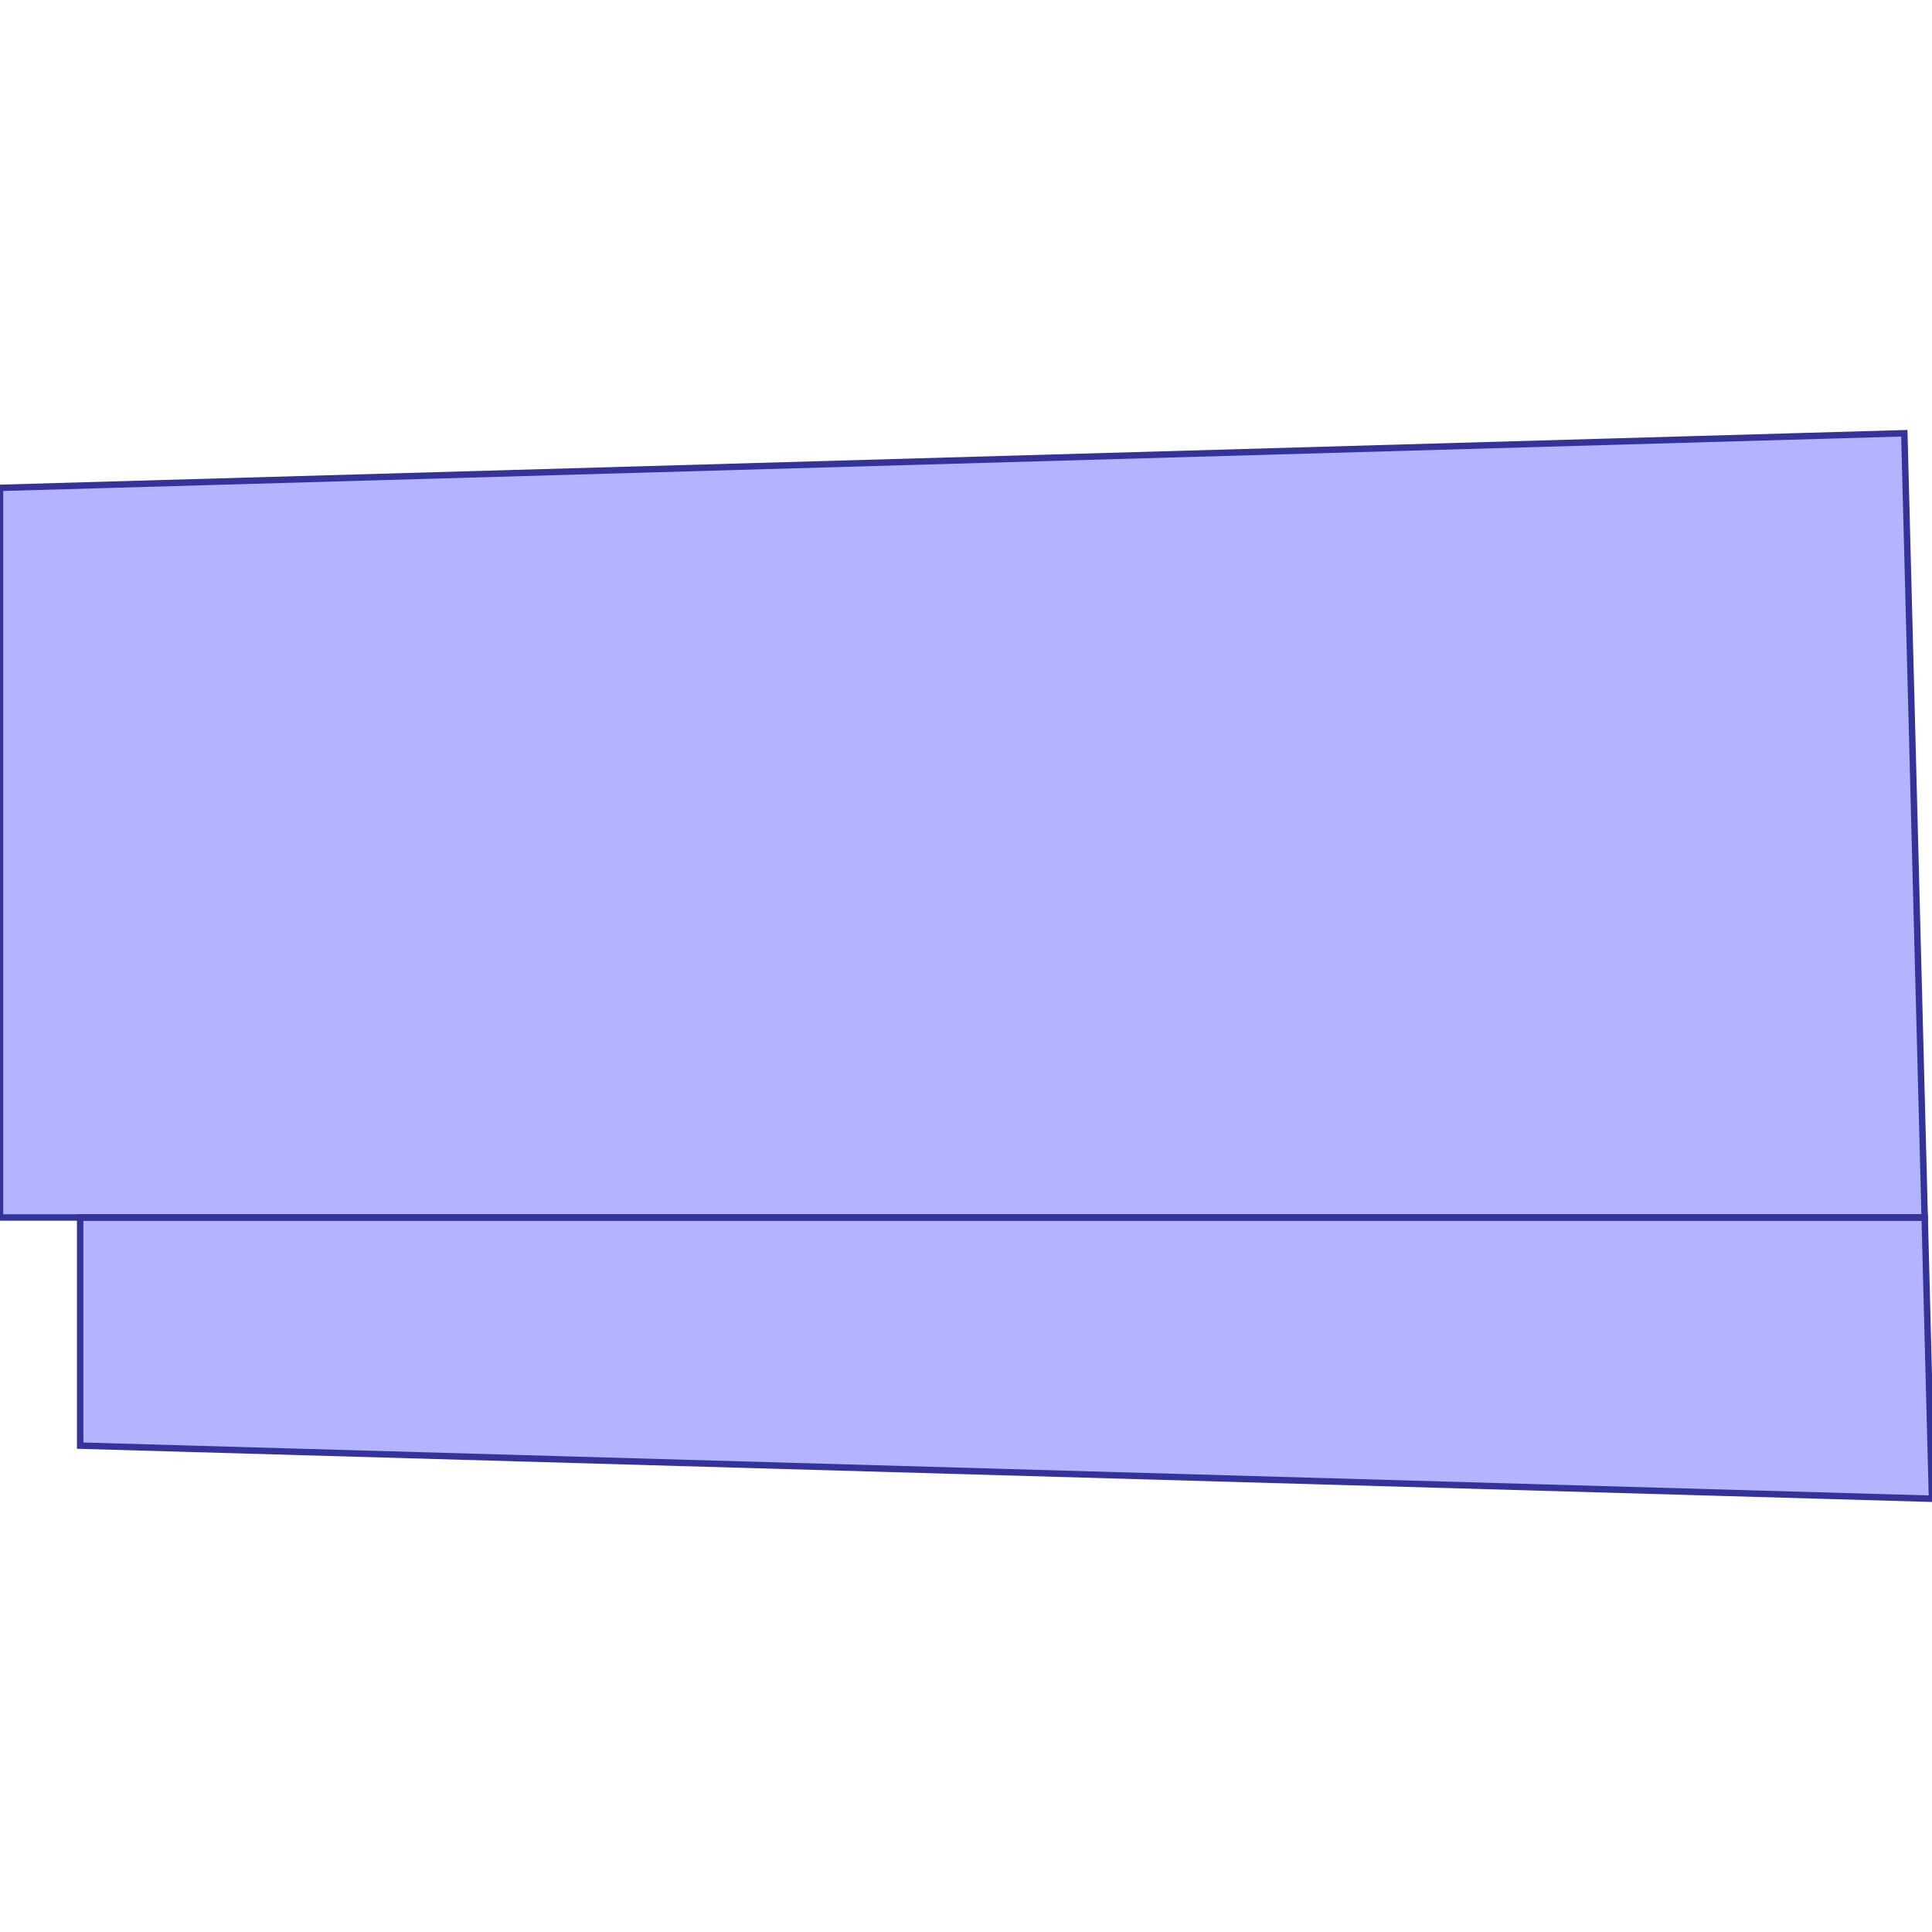 <?xml version="1.0" standalone="no"?>
<!DOCTYPE svg PUBLIC "-//W3C//DTD SVG 1.1//EN"
"http://www.w3.org/Graphics/SVG/1.1/DTD/svg11.dtd">
<svg viewBox="0 0 300 300" version="1.1"
xmlns="http://www.w3.org/2000/svg"
xmlns:xlink="http://www.w3.org/1999/xlink">
<g fill-rule="evenodd"><path d="M 298.865,189.053 L 0,189.053 L 0,75.754 L 295.702,67.275 L 298.865,189.053 z " style="fill-opacity:0.3;fill:rgb(0,0,255);stroke:rgb(51,51,153);stroke-width:1"/></g>
<g fill-rule="evenodd"><path d="M 298.865,189.053 L 300,232.725 L 12.446,224.476 L 12.446,189.054 L 298.865,189.053 z " style="fill-opacity:0.3;fill:rgb(0,0,255);stroke:rgb(51,51,153);stroke-width:1"/></g>
</svg>
